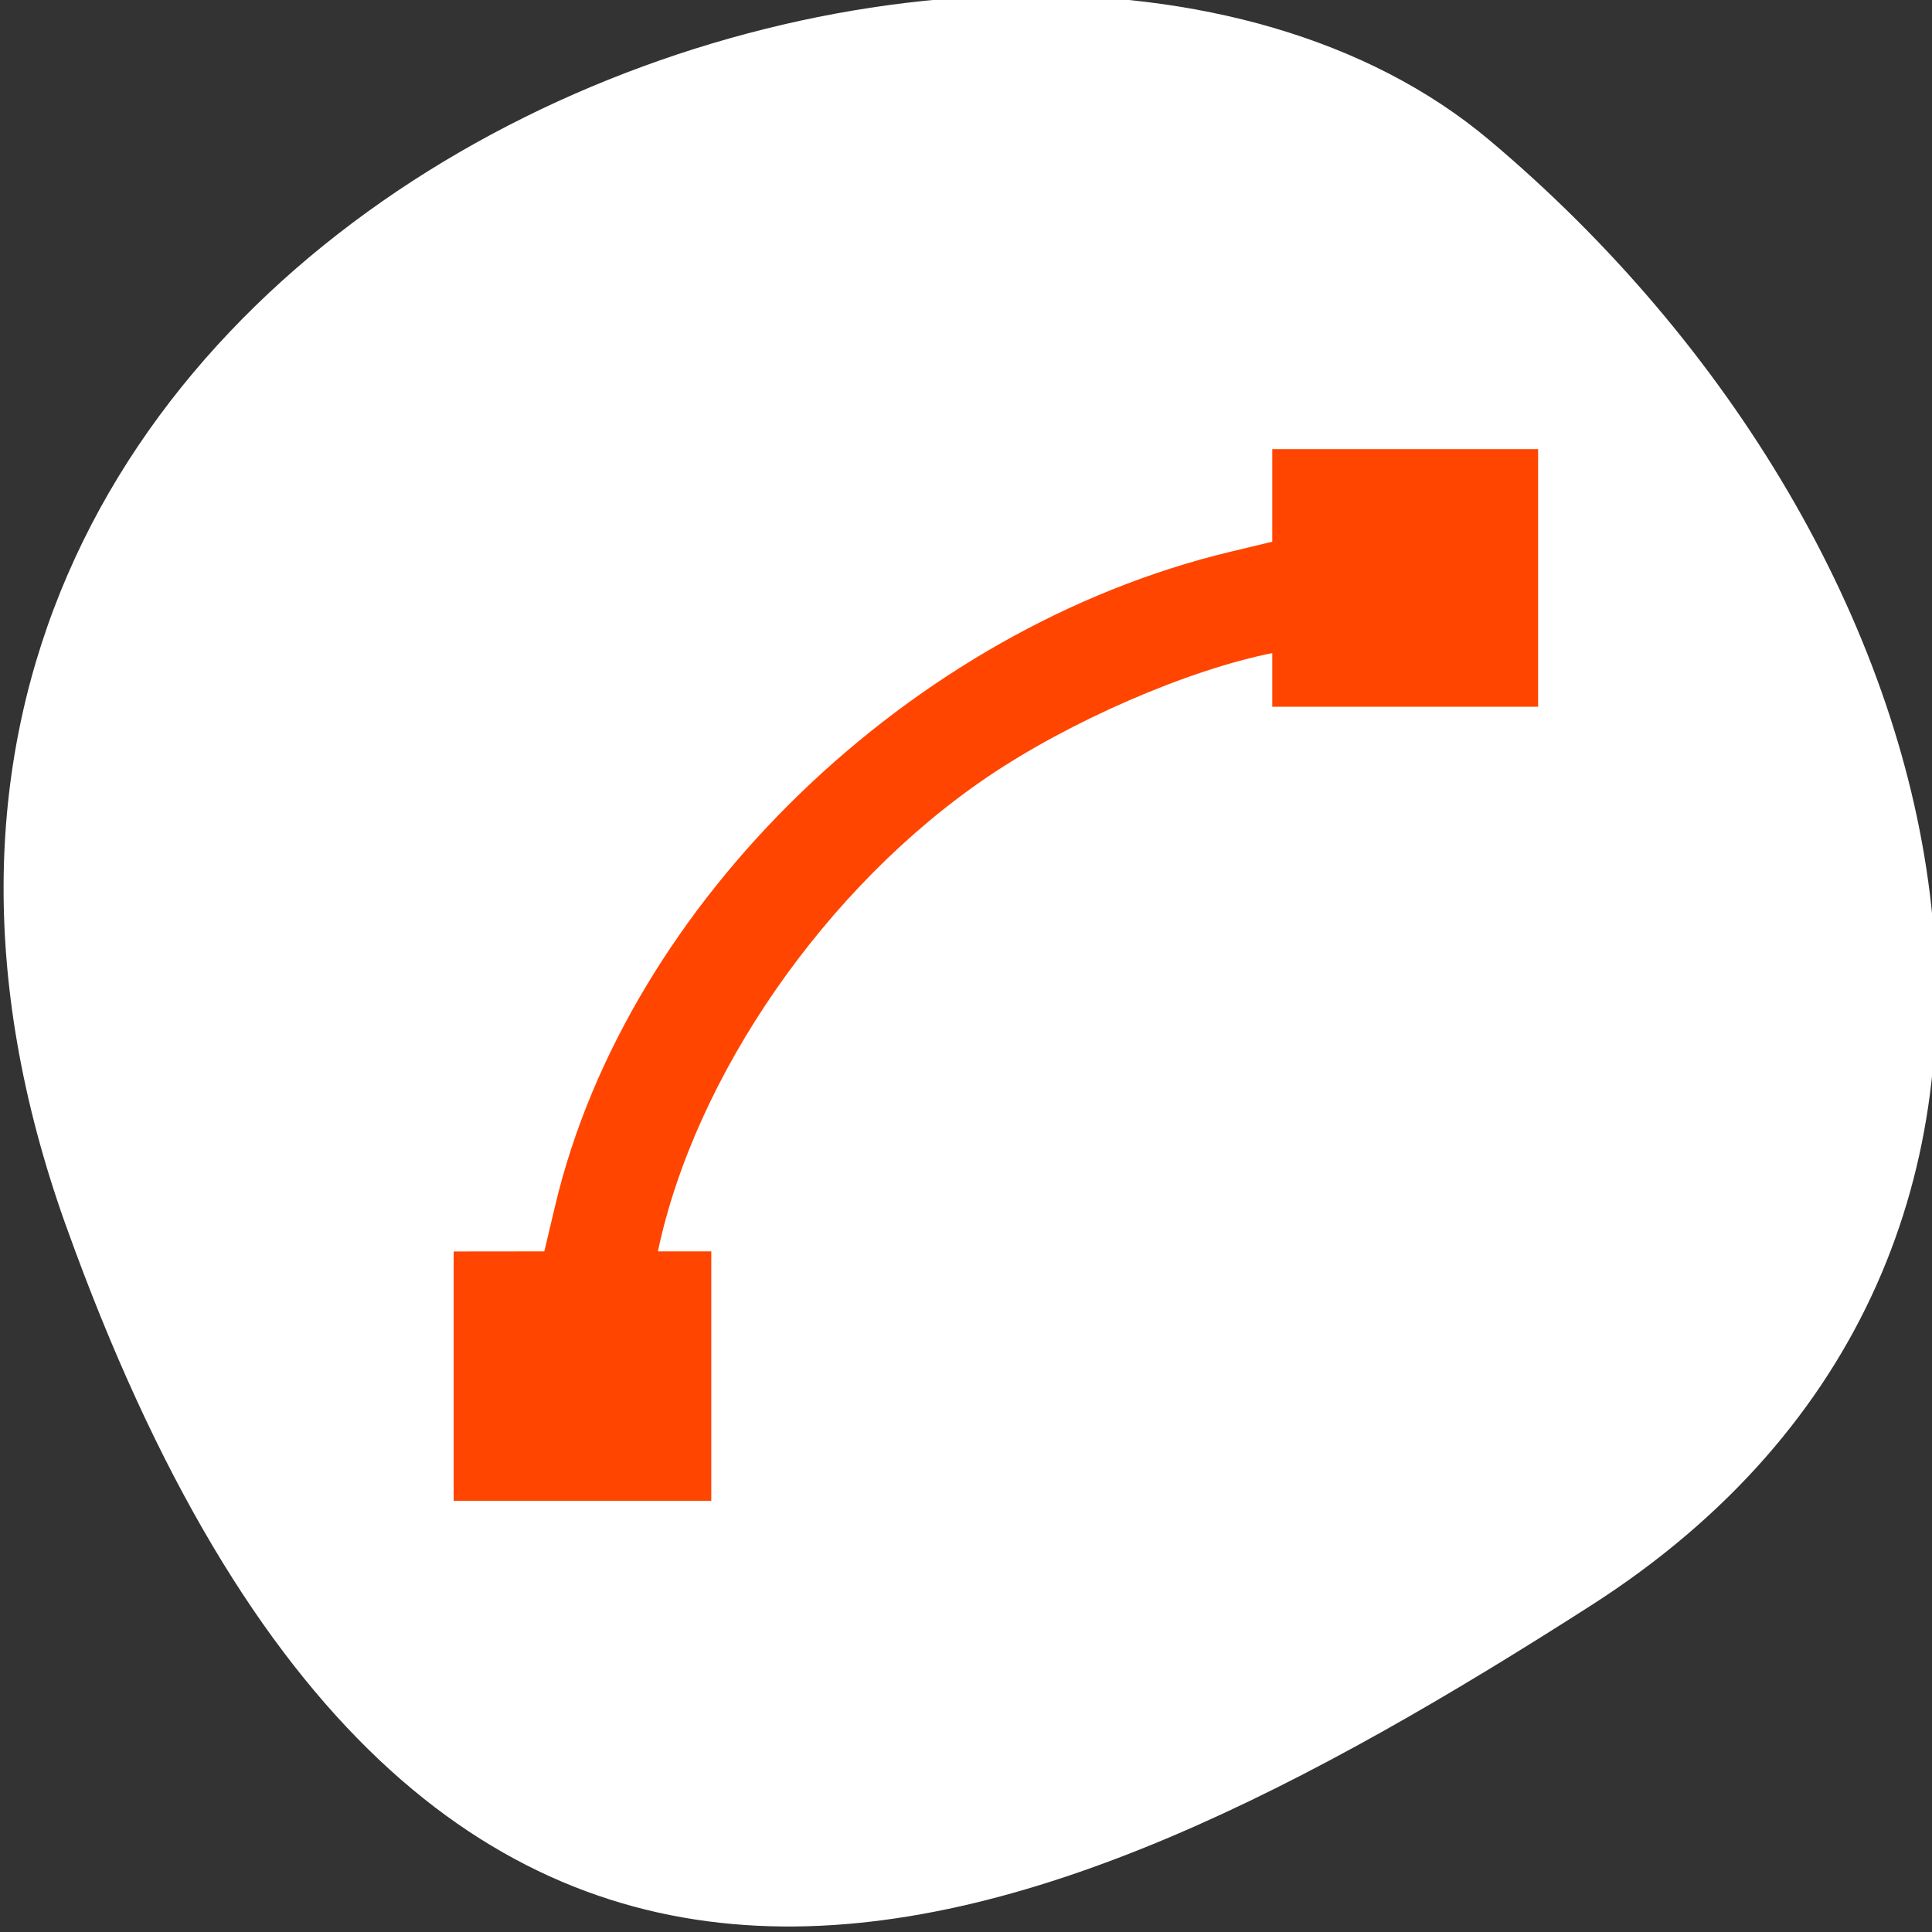 <svg xmlns="http://www.w3.org/2000/svg" viewBox="0 0 256 256"><rect x="0" y="0" width="256" height="256" fill="#333333" stroke="none"/><defs><clipPath><path d="M 0,64 H64 V128 H0 z"/></clipPath></defs><g style="color:#000"><path d="m -1360.14 1641.33 c 46.11 -98.28 -119.59 -146.07 -181.85 -106.06 -62.25 40.01 -83.52 108.58 -13.01 143.08 70.51 34.501 148.75 61.26 194.86 -37.03 z" transform="matrix(-1.037 0 0 1.357 -1401.7 -2064.8)" style="fill:#fff"/></g><path d="m 473.71 532.79 v 1 v 0.182 a 12 12 0 0 0 -9.83 9.818 h -0.17 h -1 v 3 h 3 v -3 h -0.809 a 11 11 0 0 1 8.809 -8.811 v 0.811 h 3 v -3 h -3 z" transform="matrix(9.91 0 0 9.6 -4523.27 -5052.63)" style="opacity:0.5"/><path d="m 63.08 182.35 v -13.559 l 5.695 -0.006 l 5.695 -0.006 l 1.996 -8.401 c 9.263 -38.987 45.935 -74.46 87.22 -84.37 l 7.864 -1.887 v -5.819 v -5.819 h 14.644 h 14.644 v 14.1 v 14.1 h -14.644 h -14.644 v -3.883 c 0 -3.802 -0.073 -3.868 -3.525 -3.178 -11.697 2.337 -27.626 9.26 -38.883 16.897 -21.973 14.909 -39.811 40.636 -44.886 64.74 -0.728 3.459 -0.669 3.525 3.14 3.525 h 3.883 v 13.559 v 13.559 h -14.1 h -14.1 v -13.559 z" style="fill:#ff4500;stroke:#ff4500;fill-rule:evenodd;stroke-width:5.938"/></svg>